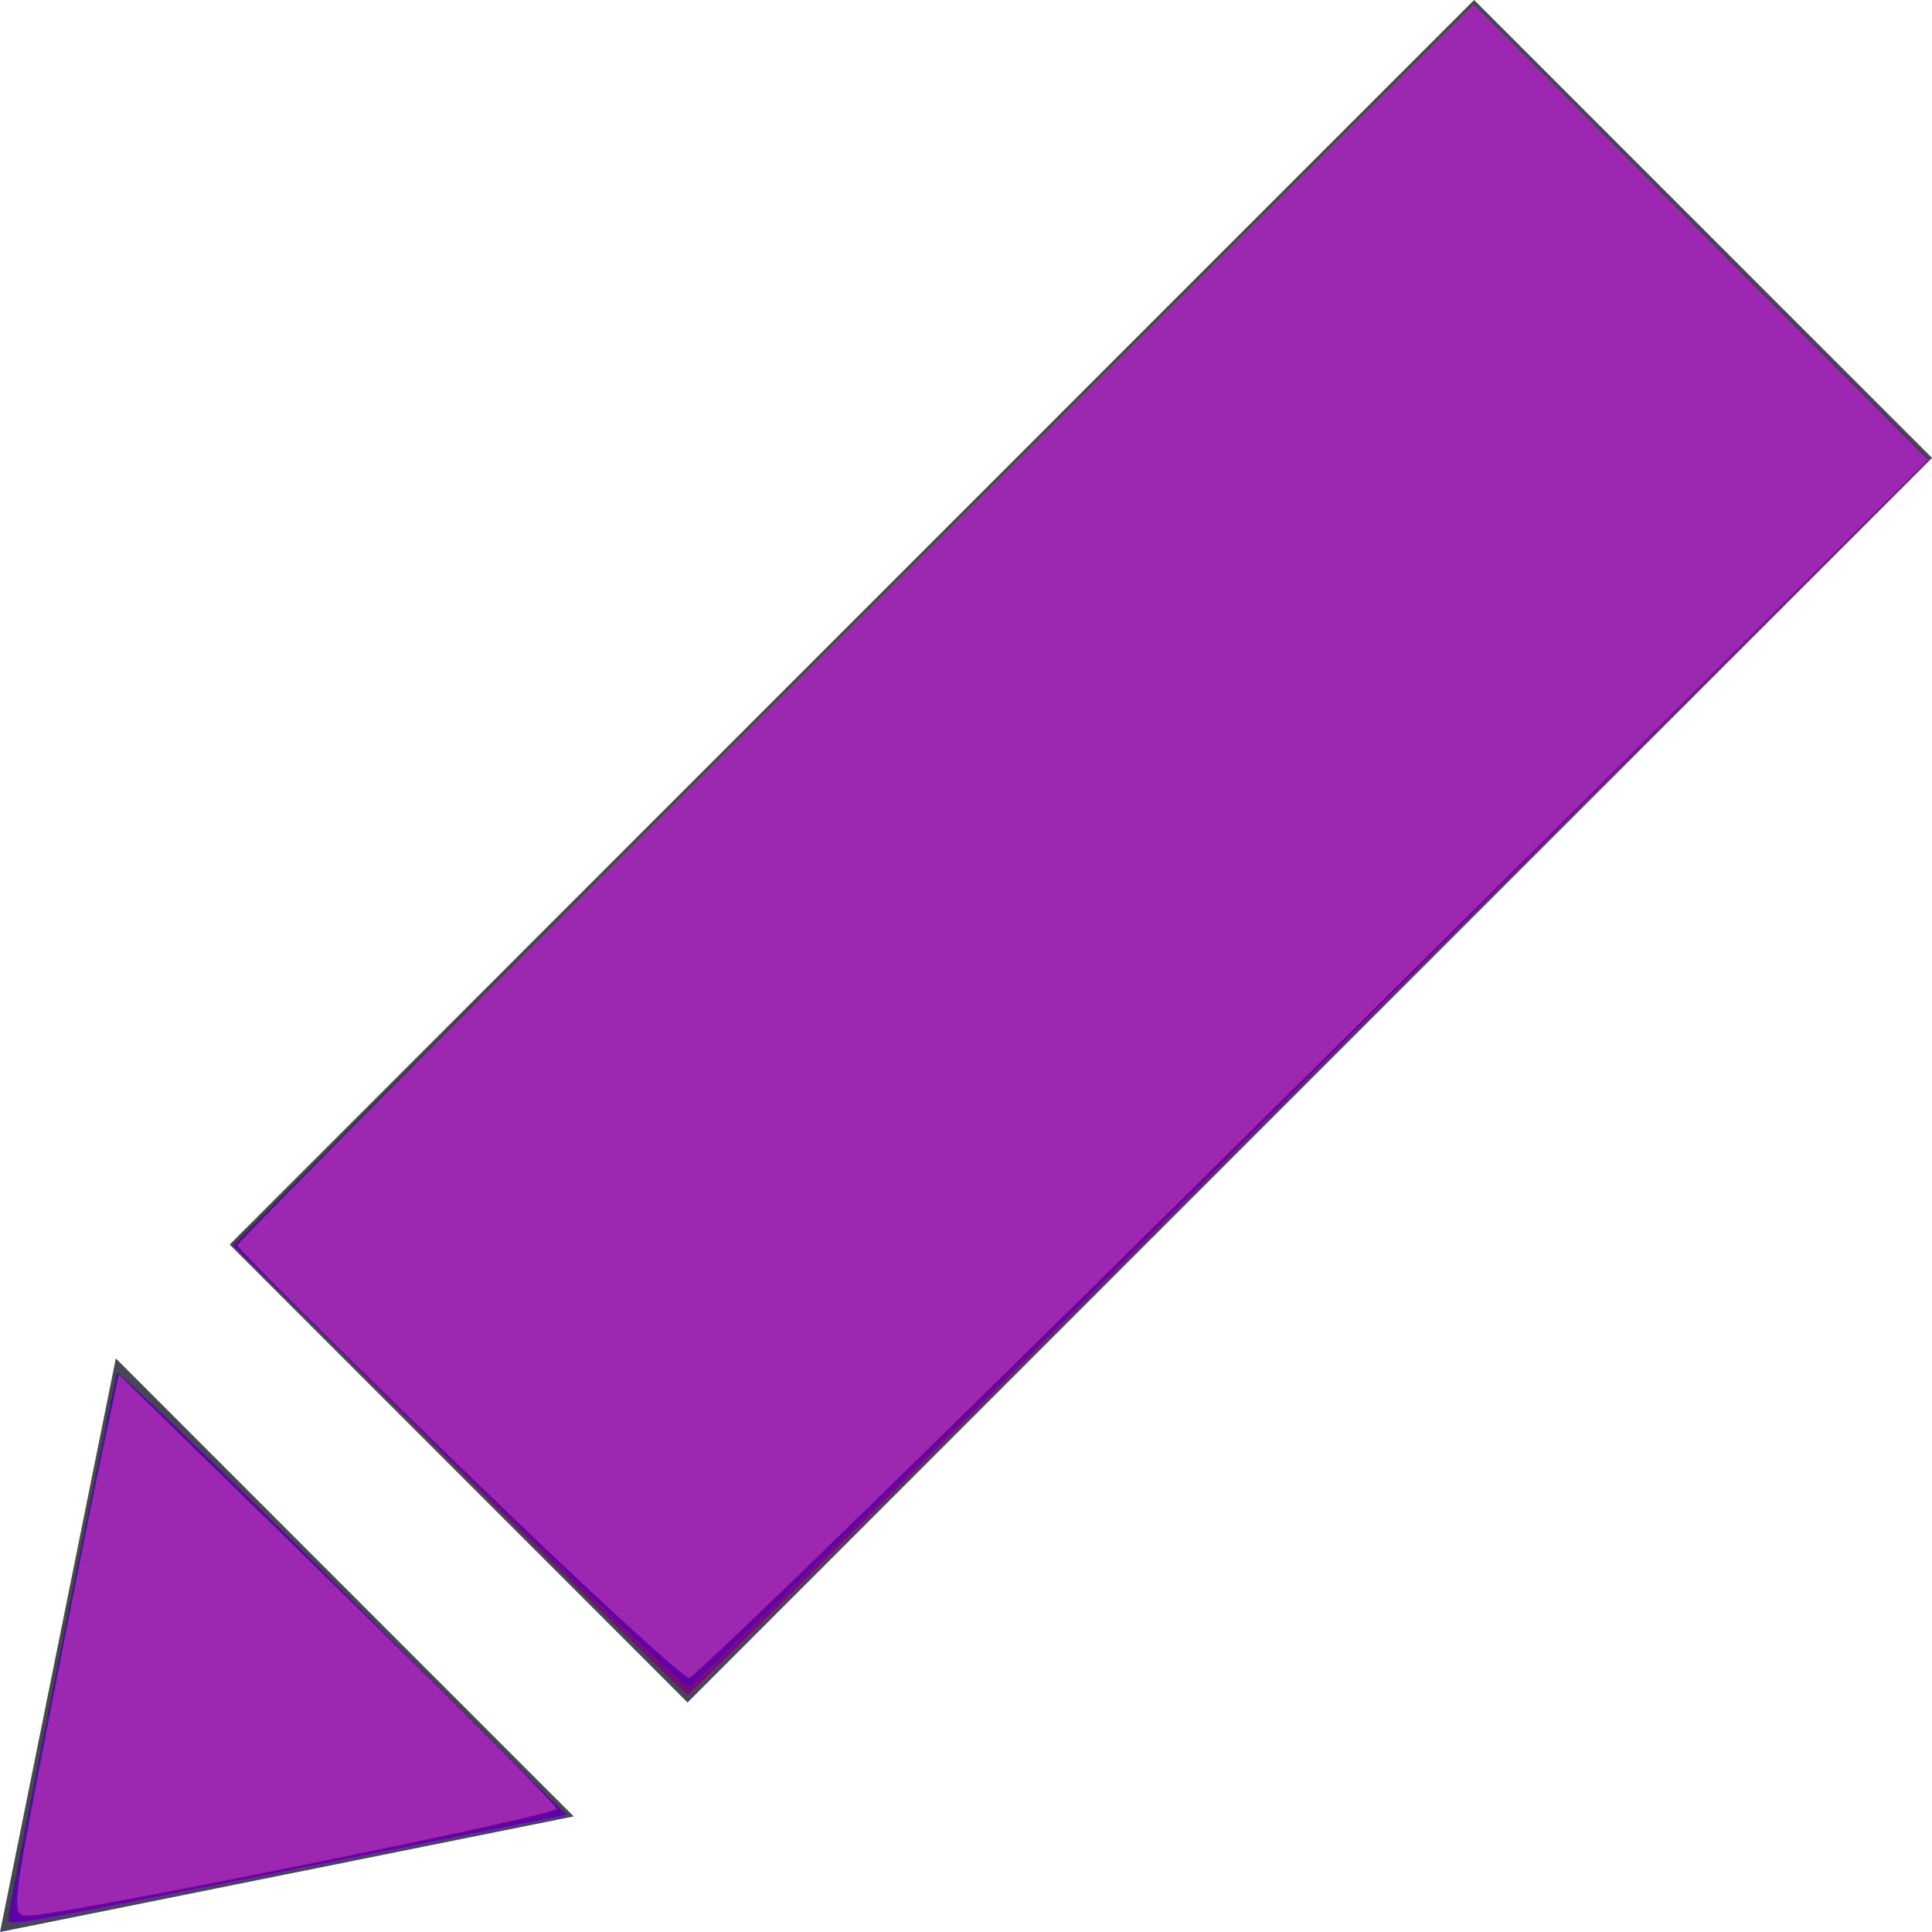 <?xml version="1.0" encoding="UTF-8" standalone="no"?>
<svg
   xmlns:dc="http://purl.org/dc/elements/1.1/"
   xmlns:cc="http://creativecommons.org/ns#"
   xmlns:rdf="http://www.w3.org/1999/02/22-rdf-syntax-ns#"
   xmlns:svg="http://www.w3.org/2000/svg"
   xmlns="http://www.w3.org/2000/svg"
   xmlns:sodipodi="http://sodipodi.sourceforge.net/DTD/sodipodi-0.dtd"
   xmlns:inkscape="http://www.inkscape.org/namespaces/inkscape"
   width="16"
   height="16"
   fill="rgb(69,72,82)"
   viewBox="0 0 24 24"
   version="1.1"
   id="svg4"
   sodipodi:docname="comment.svg"
   inkscape:version="0.92.2 5c3e80d, 2017-08-06">
  <defs
     id="defs8" />
  <sodipodi:namedview
     pagecolor="#ffffff"
     bordercolor="#666666"
     borderopacity="1"
     objecttolerance="10"
     gridtolerance="10"
     guidetolerance="10"
     inkscape:pageopacity="0"
     inkscape:pageshadow="2"
     inkscape:window-width="1242"
     inkscape:window-height="738"
     id="namedview6"
     showgrid="false"
     inkscape:zoom="14.75"
     inkscape:cx="-4.1355932"
     inkscape:cy="8"
     inkscape:window-x="0"
     inkscape:window-y="0"
     inkscape:window-maximized="0"
     inkscape:current-layer="svg4" />
  <path
     d="M7.127 22.564l-7.126 1.436 1.438-7.125 5.688 5.689zm-4.274-7.104l5.688 5.689 15.46-15.46-5.689-5.689-15.459 15.46z"
     id="path2" />
  <path
     style="fill:#800080;fill-opacity:0.829;stroke-width:0.068"
     d="M 3.796,12.169 1.933,10.305 7.068,5.169 12.203,0.034 14.085,1.915 15.966,3.797 10.847,8.915 C 8.032,11.731 5.714,14.034 5.695,14.034 c -0.019,0 -0.873,-0.839 -1.898,-1.865 z"
     id="path4506"
     inkscape:connector-curvature="0"
     transform="scale(1.5)" />
  <path
     style="fill:#5f01ab;fill-opacity:1;stroke-width:0.068"
     d="m 0.068,15.878 c 0,-0.057 0.87,-4.418 0.899,-4.506 0.009,-0.028 0.851,0.783 1.87,1.802 l 1.853,1.854 -2.26,0.452 c -2.461,0.492 -2.361,0.475 -2.361,0.398 z"
     id="path4508"
     inkscape:connector-curvature="0"
     transform="scale(1.5)" />
  <path
     style="fill:#5f01ab;fill-opacity:1;stroke-width:0.068"
     d="m 0.511,13.746 c 0.233,-1.165 0.435,-2.171 0.448,-2.236 0.017,-0.084 0.545,0.391 1.855,1.67 1.007,0.983 1.815,1.801 1.797,1.818 -0.048,0.044 -4.206,0.866 -4.38,0.866 -0.139,-2.8e-5 -0.132,-0.053 0.281,-2.119 z"
     id="path4510"
     inkscape:connector-curvature="0"
     transform="scale(1.5)" />
  <path
     style="fill:#5f01ab;fill-opacity:1;stroke-width:0.068"
     d="M 3.789,12.141 1.932,10.315 7.068,5.175 12.203,0.034 14.085,1.92 15.966,3.805 10.861,8.886 C 8.053,11.68 5.731,13.966 5.701,13.966 c -0.03,0 -0.891,-0.821 -1.912,-1.825 z"
     id="path4512"
     inkscape:connector-curvature="0"
     transform="scale(1.5)" />
  <path
     style="fill:#9c27b0;fill-opacity:1;stroke-width:0.068"
     d="M 3.791,12.128 C 2.787,11.154 1.966,10.338 1.966,10.314 c 0,-0.024 2.303,-2.347 5.119,-5.162 L 12.203,0.034 14.085,1.92 15.966,3.807 10.881,8.85 C 8.085,11.624 5.756,13.895 5.707,13.896 5.657,13.897 4.795,13.102 3.791,12.128 Z"
     id="path819"
     inkscape:connector-curvature="0"
     transform="scale(1.5)" />
  <path
     style="fill:#9c27b0;fill-opacity:1;stroke-width:0.068"
     d="M 0.388,14.322 C 0.553,13.474 0.754,12.466 0.835,12.082 L 0.984,11.384 2.797,13.155 c 0.997,0.974 1.813,1.796 1.813,1.825 0,0.055 -4.12,0.888 -4.379,0.885 -0.139,-0.001 -0.137,-0.028 0.157,-1.544 z"
     id="path821"
     inkscape:connector-curvature="0"
     transform="scale(1.5)" />
</svg>
